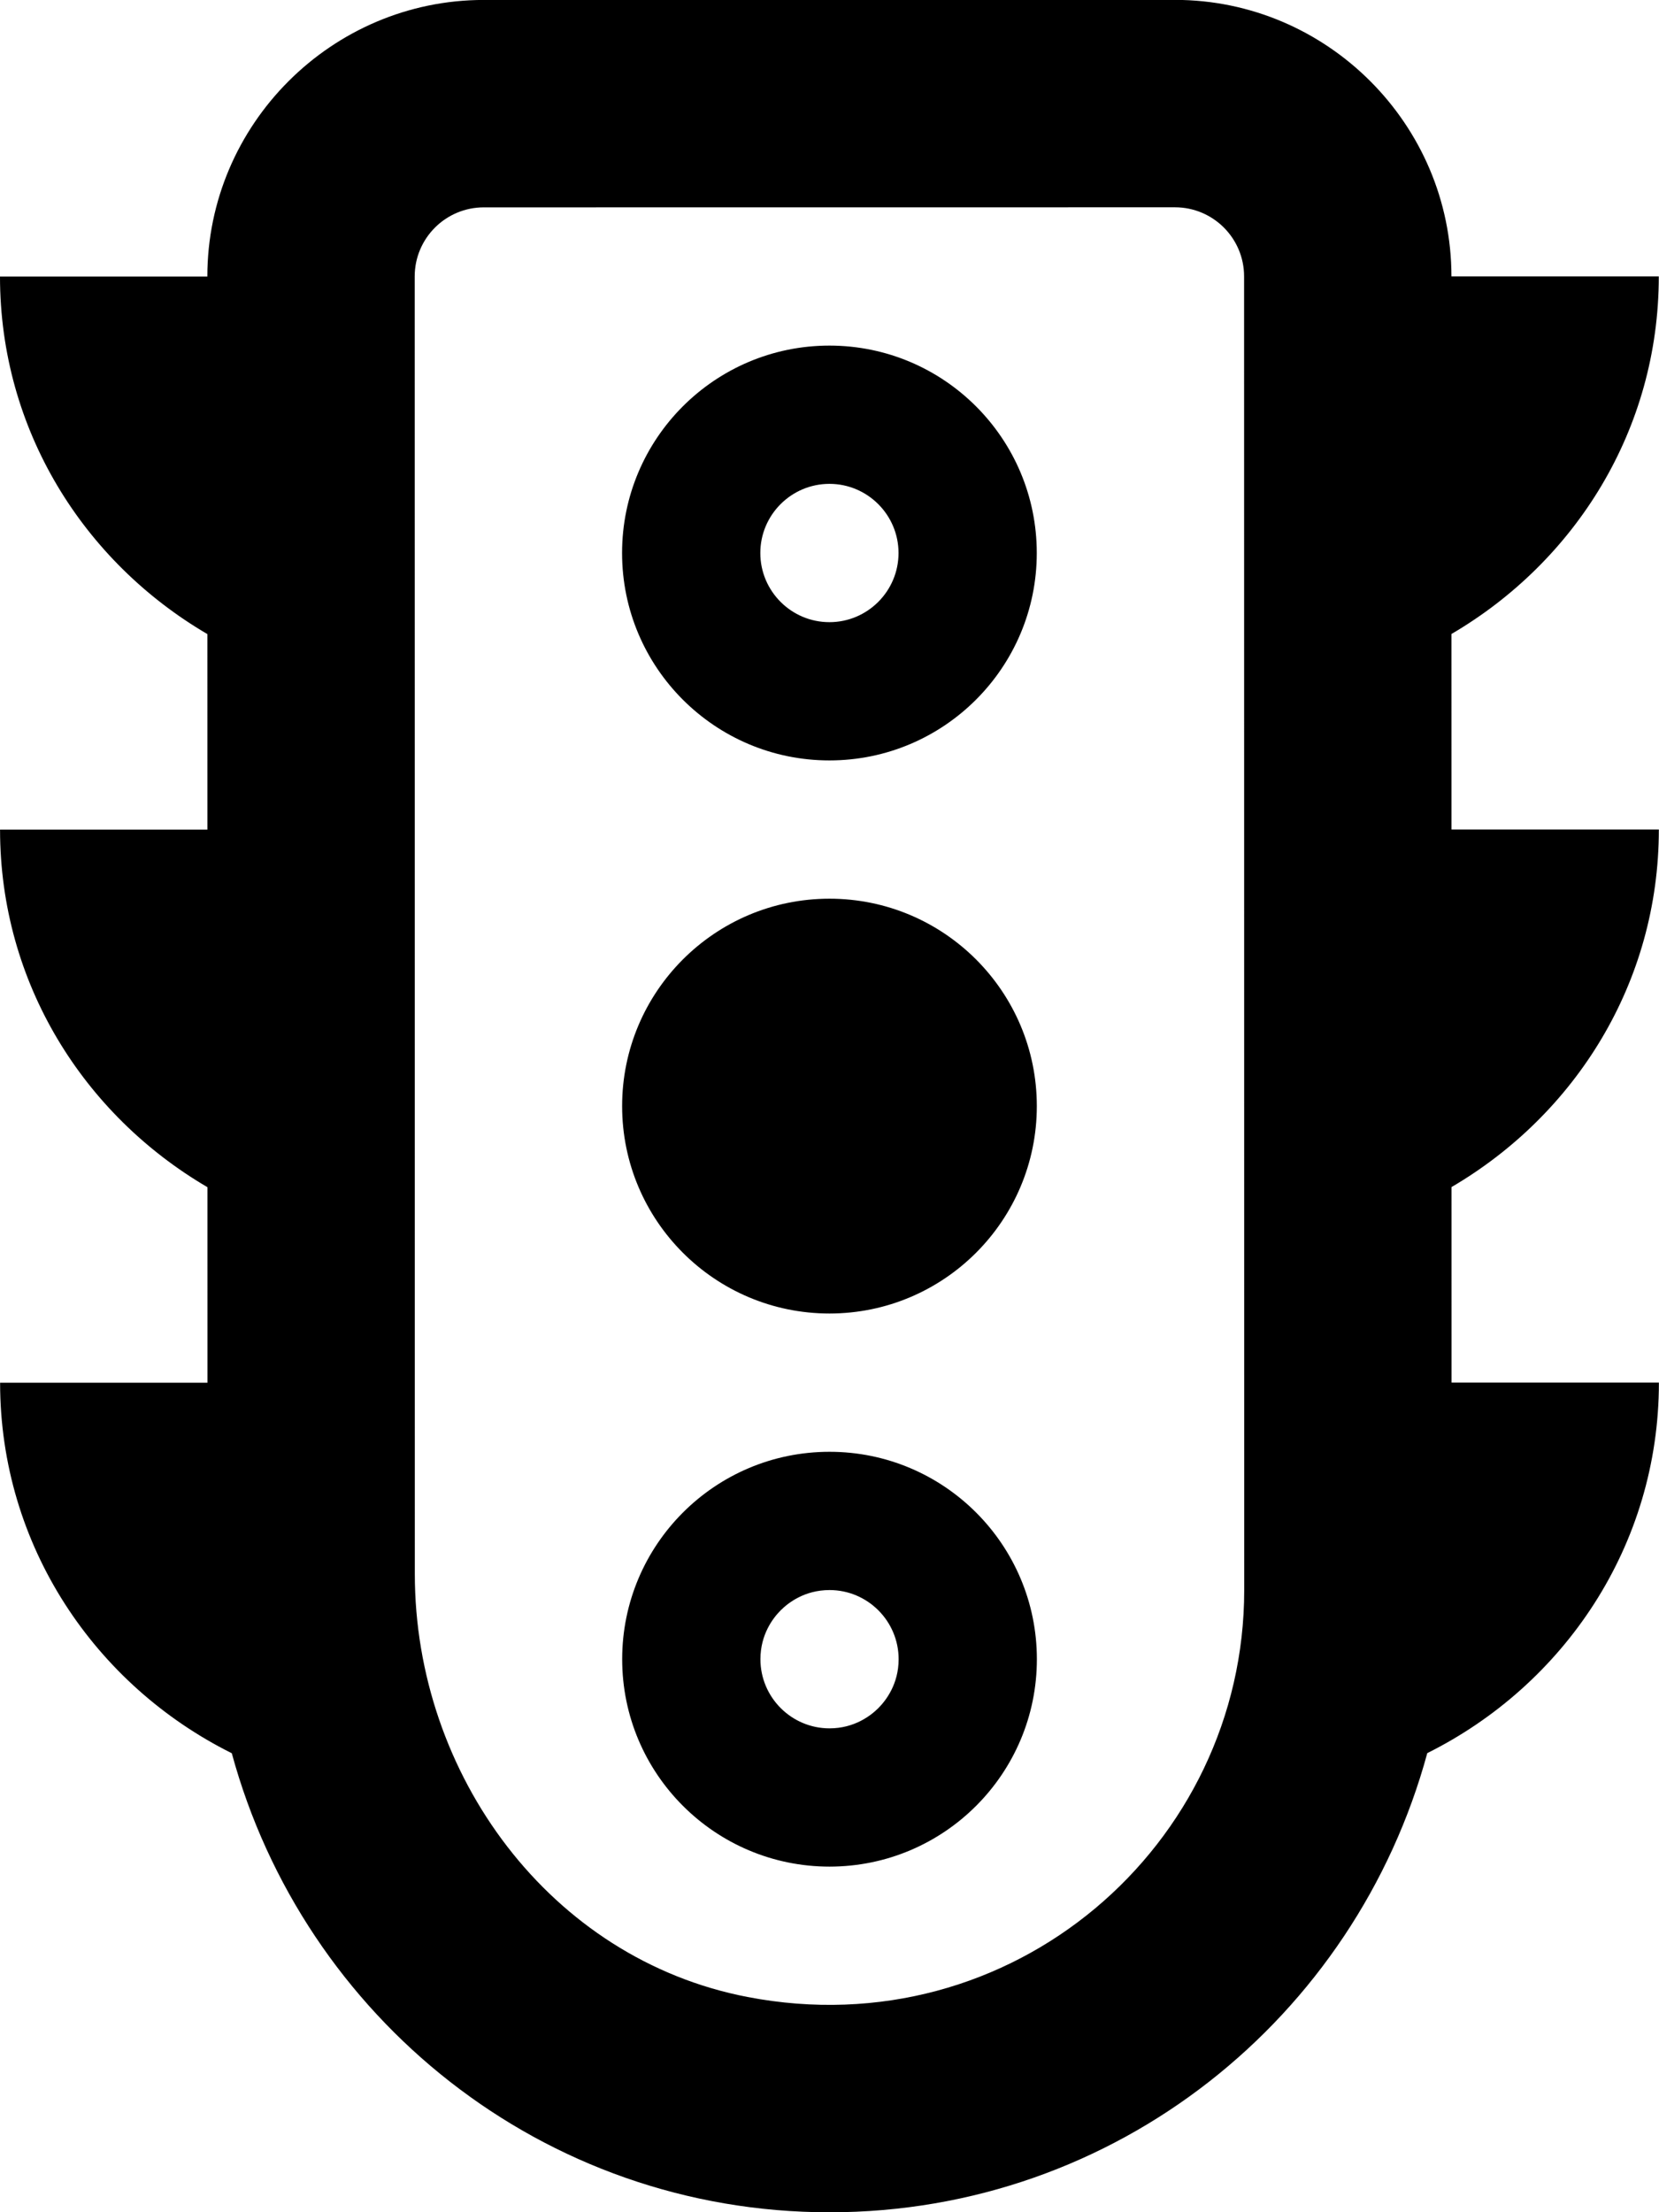<svg xmlns="http://www.w3.org/2000/svg"
     viewBox="0 0 384 512"><!-- Font Awesome Pro 6.0.0-alpha2 by @fontawesome - https://fontawesome.com License - https://fontawesome.com/license (Commercial License) -->
    <path d="M335.982 319.99L335.977 274.736C364.598 257.982 383.967 227.479 383.963 191.977L335.971 191.98L335.965 146.729C364.586 129.975 383.955 99.471 383.951 63.967L335.957 63.973V63.967C335.955 28.768 307.152 -0.029 271.951 -0.025L111.988 -0.012C76.787 -0.008 47.99 28.795 47.994 63.994V64L0 64.004C0.004 99.506 19.379 130.006 48.002 146.756L48.006 192.008L0.012 192.014C0.016 227.516 19.391 258.016 48.014 274.764L48.018 320.018L0.023 320.021C0.027 357.775 22.027 390.025 53.65 405.773C70.279 466.9 125.65 512.023 192.018 512.018S313.748 466.877 330.365 405.746C361.984 389.992 383.979 357.738 383.977 319.986L335.982 319.99ZM173.031 462.186C127.398 453.408 96.02 410.756 96.016 364.287L95.988 63.994C95.986 55.156 103.15 47.992 111.986 47.992L271.963 47.977C280.799 47.977 287.963 55.139 287.963 63.975L287.992 367.998C287.998 427.072 234.344 473.98 173.031 462.186ZM191.998 304.002C218.494 304 239.99 282.496 239.988 255.994C239.984 229.492 218.486 207.994 191.99 207.996C165.492 207.998 143.998 229.502 144 256.004S165.502 304.006 191.998 304.002ZM191.982 175.994C191.984 175.994 191.984 175.994 191.986 175.994C218.482 175.992 239.979 154.488 239.977 127.986C239.973 101.486 218.477 79.986 191.98 79.986C191.979 79.986 191.979 79.986 191.977 79.986C165.48 79.99 143.984 101.494 143.988 127.996C143.99 154.494 165.488 175.994 191.982 175.994ZM191.982 111.986C200.801 111.986 207.975 119.166 207.977 127.988C207.977 136.814 200.801 143.994 191.982 143.994S175.988 136.816 175.988 127.992C175.986 119.168 183.162 111.988 191.982 111.986ZM192.01 336.006C192.006 336.006 192.006 336.006 192.002 336.006C165.504 336.008 144.01 357.512 144.012 384.014C144.014 410.514 165.512 432.012 192.006 432.012C192.008 432.012 192.008 432.012 192.01 432.012C218.508 432.01 240.002 410.506 240 384.004C239.998 357.506 218.5 336.006 192.01 336.006ZM203.311 395.322C201.561 397.072 197.764 400.012 192.006 400.012C183.188 400.012 176.012 392.834 176.012 384.012C176.012 378.248 178.949 374.449 180.701 372.697C182.451 370.945 186.25 368.006 192.01 368.006C200.826 368.006 208 375.184 208 384.006C208 389.77 205.062 393.57 203.311 395.322Z"/>
</svg>